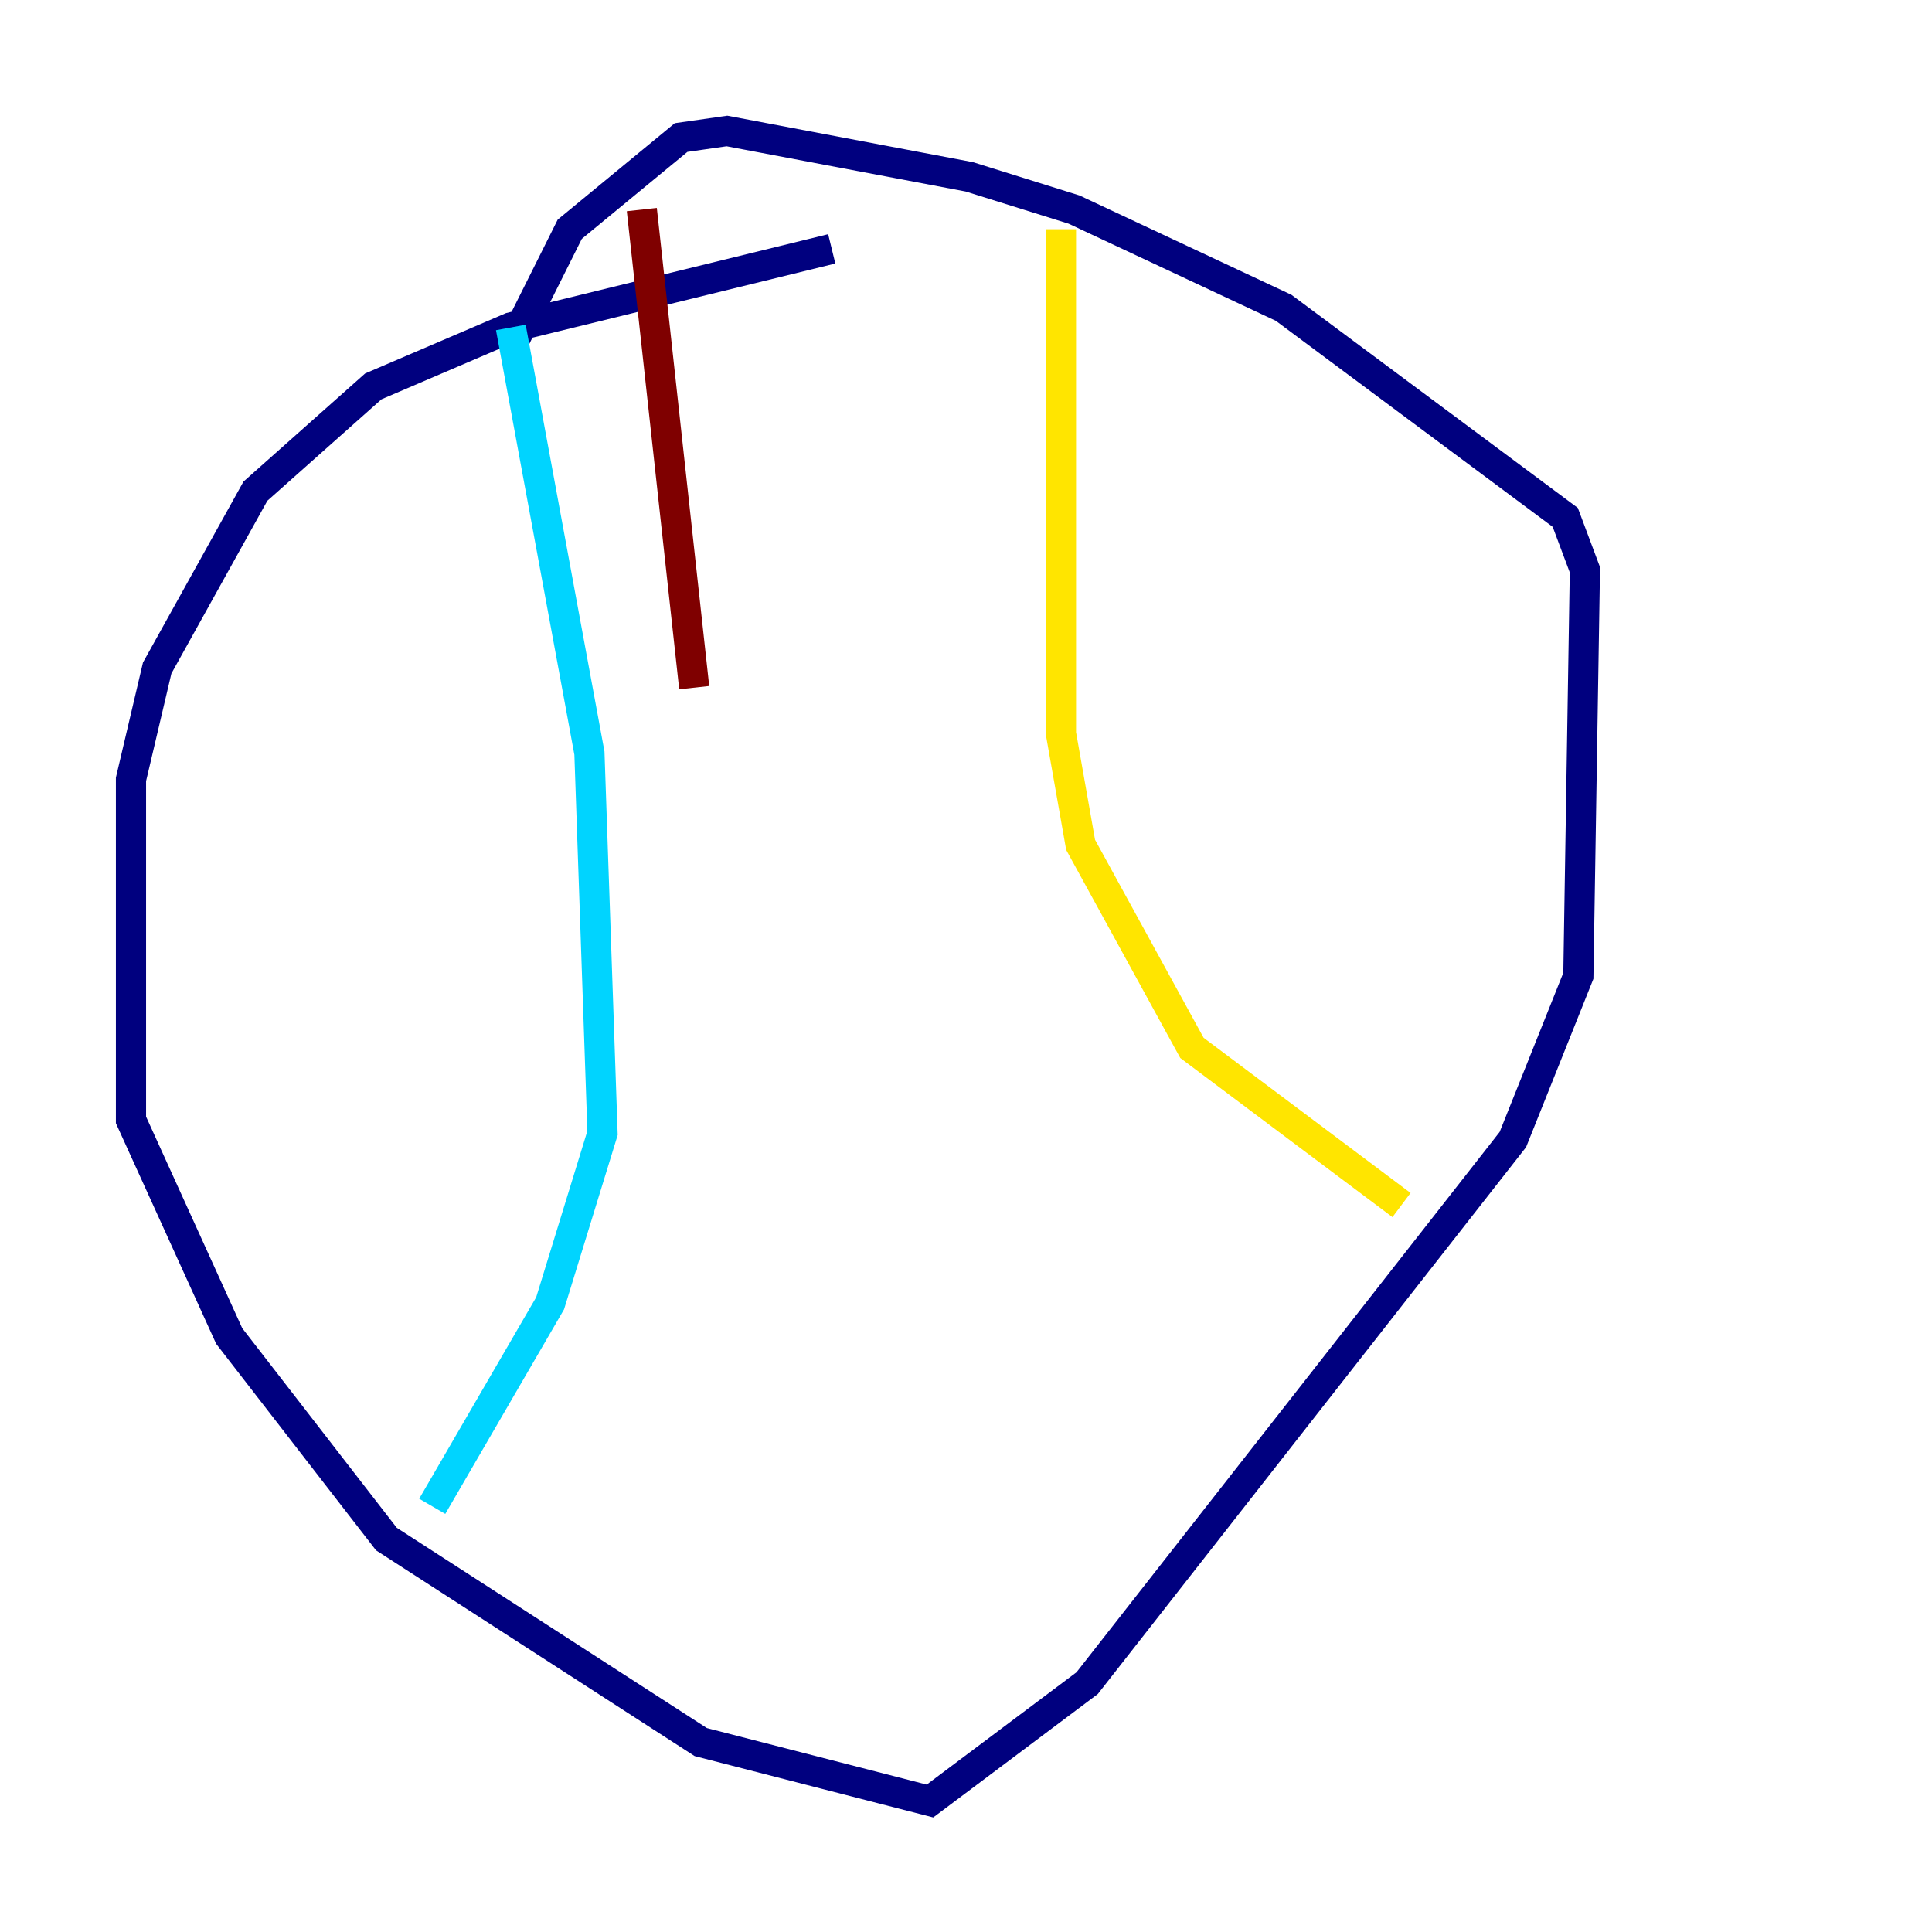 <?xml version="1.0" encoding="utf-8" ?>
<svg baseProfile="tiny" height="128" version="1.2" viewBox="0,0,128,128" width="128" xmlns="http://www.w3.org/2000/svg" xmlns:ev="http://www.w3.org/2001/xml-events" xmlns:xlink="http://www.w3.org/1999/xlink"><defs /><polyline fill="none" points="55.105,16.488 33.844,21.695 24.732,25.6 16.922,32.542 10.414,44.258 8.678,51.634 8.678,74.197 15.186,88.515 25.6,101.966 46.427,115.417 61.614,119.322 72.027,111.512 100.231,75.498 104.57,64.651 105.003,37.749 103.702,34.278 85.044,20.393 71.159,13.885 64.217,11.715 48.163,8.678 45.125,9.112 37.749,15.186 33.844,22.997" stroke="#00007f" stroke-width="2" /><polyline fill="none" points="33.844,21.695 39.051,49.898 39.919,75.064 36.447,86.346 28.637,99.797" stroke="#00d4ff" stroke-width="2" /><polyline fill="none" points="70.291,15.186 70.291,48.597 71.593,55.973 78.969,69.424 92.854,79.837" stroke="#ffe500" stroke-width="2" /><polyline fill="none" points="42.522,13.885 45.993,45.559" stroke="#7f0000" stroke-width="2" /></svg>